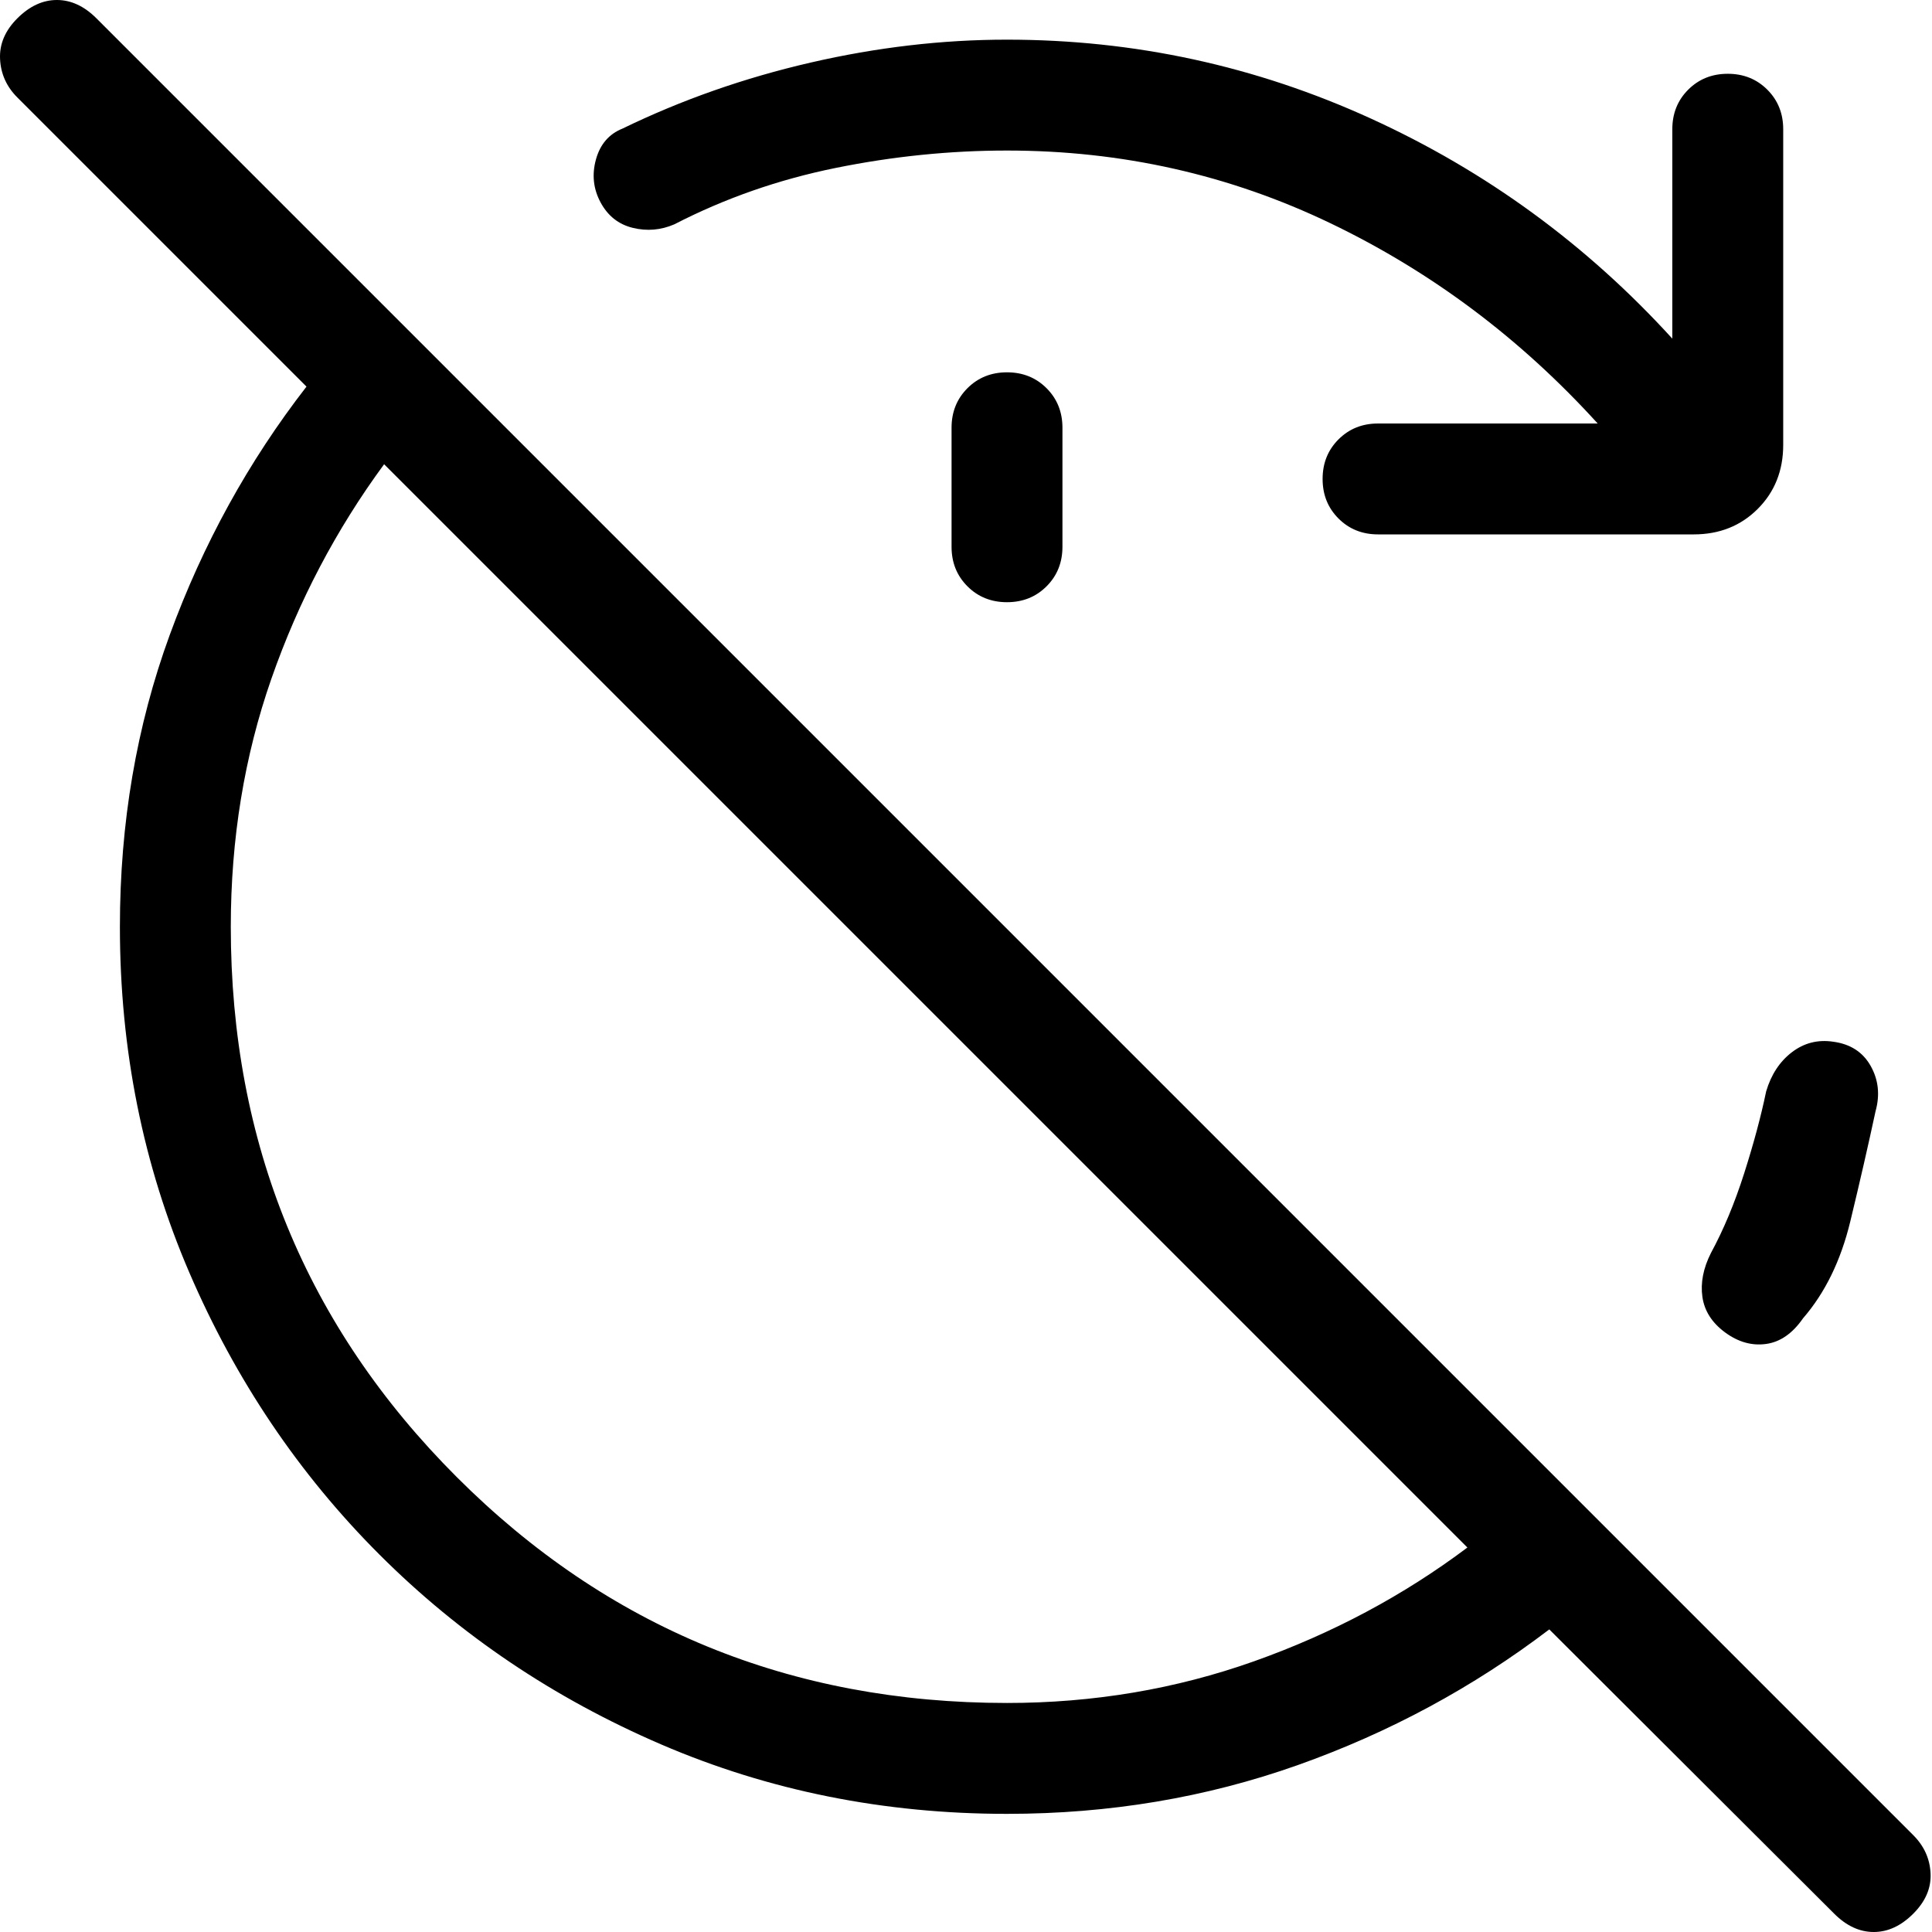 <?xml version="1.0" encoding="UTF-8"?><svg id="a" xmlns="http://www.w3.org/2000/svg" viewBox="0 0 600 600"><path d="M569.621,594.304l-88.476-88.278c-23.665,18.013-49.713,32.063-78.146,42.152-28.432,10.088-58.521,15.132-90.265,15.132-38.19,0-73.984-7.185-107.384-21.556-33.399-14.371-62.582-34.04-87.549-59.007-24.967-24.967-44.636-54.15-59.007-87.549-14.371-33.399-21.556-69.194-21.556-107.384,0-32.185,5.154-62.384,15.463-90.596,10.309-28.212,24.471-53.929,42.484-77.152L5.383,30.265C2.027,26.91,.239,22.925,.018,18.312-.202,13.698,1.586,9.493,5.383,5.696,9.179,1.899,13.274,0,17.667,0c4.393,0,8.488,1.899,12.285,5.696L594.19,569.933c3.356,3.356,5.144,7.308,5.364,11.855,.221,4.547-1.567,8.719-5.364,12.516-3.797,3.797-7.892,5.696-12.285,5.696s-8.488-1.899-12.285-5.696Zm-256.887-65.43c26.843,0,52.417-4.316,76.722-12.947,24.305-8.632,46.39-20.409,66.258-35.332L119.29,144.172c-14.923,20.309-26.589,42.506-35,66.589-8.411,24.084-12.616,49.768-12.616,77.053,0,67.152,23.388,124.117,70.165,170.894,46.777,46.777,103.742,70.165,170.894,70.165Zm115.232-362.913c-4.901,0-8.996-1.645-12.285-4.934-3.289-3.289-4.934-7.384-4.934-12.285,0-4.901,1.645-8.996,4.934-12.285,3.289-3.289,7.384-4.934,12.285-4.934h68.211c-23.973-26.402-51.633-47.13-82.98-62.186-31.347-15.055-64.835-22.583-100.464-22.583-17.704,0-35.43,1.799-53.179,5.397-17.748,3.598-34.459,9.437-50.133,17.516-4.194,1.81-8.498,2.175-12.914,1.093-4.415-1.082-7.748-3.72-10-7.914-2.252-4.194-2.726-8.643-1.424-13.344,1.302-4.702,4.051-7.892,8.245-9.569,18.366-8.919,37.837-15.751,58.41-20.497,20.574-4.746,40.905-7.119,60.993-7.119,39.558,0,77.23,8.168,113.014,24.503,35.784,16.336,66.986,39.117,93.608,68.345V40.133c0-4.901,1.645-8.996,4.934-12.285,3.289-3.289,7.384-4.933,12.285-4.933,4.9-0,8.995,1.644,12.285,4.933,3.289,3.289,4.934,7.384,4.934,12.285v98.013c0,7.991-2.638,14.625-7.914,19.901-5.276,5.276-11.909,7.914-19.9,7.914h-98.013Zm-115.232,21.059c-4.9,0-8.995-1.645-12.285-4.934-3.289-3.289-4.934-7.384-4.934-12.285v-36.954c-0-4.9,1.645-8.995,4.934-12.285,3.289-3.289,7.384-4.934,12.285-4.934,4.901,0,8.996,1.645,12.285,4.934,3.289,3.289,4.933,7.384,4.933,12.285v36.953c0,4.9-1.644,8.995-4.933,12.285-3.289,3.289-7.384,4.934-12.285,4.934Zm222.98,226.755c-4.062-3.002-6.402-6.678-7.02-11.027-.618-4.349,.265-8.885,2.649-13.61,3.929-7.24,7.373-15.496,10.331-24.768,2.958-9.272,5.232-17.748,6.821-25.43,1.546-5.21,4.206-9.261,7.981-12.153,3.775-2.892,8.046-3.984,12.814-3.278,5.342,.706,9.228,3.211,11.656,7.516,2.428,4.305,2.936,8.996,1.523,14.074-2.296,10.684-4.912,22.097-7.847,34.238-2.936,12.141-7.826,22.163-14.669,30.066-3.267,4.724-7.108,7.384-11.523,7.98-4.415,.596-8.654-.607-12.716-3.609Z"/></svg>